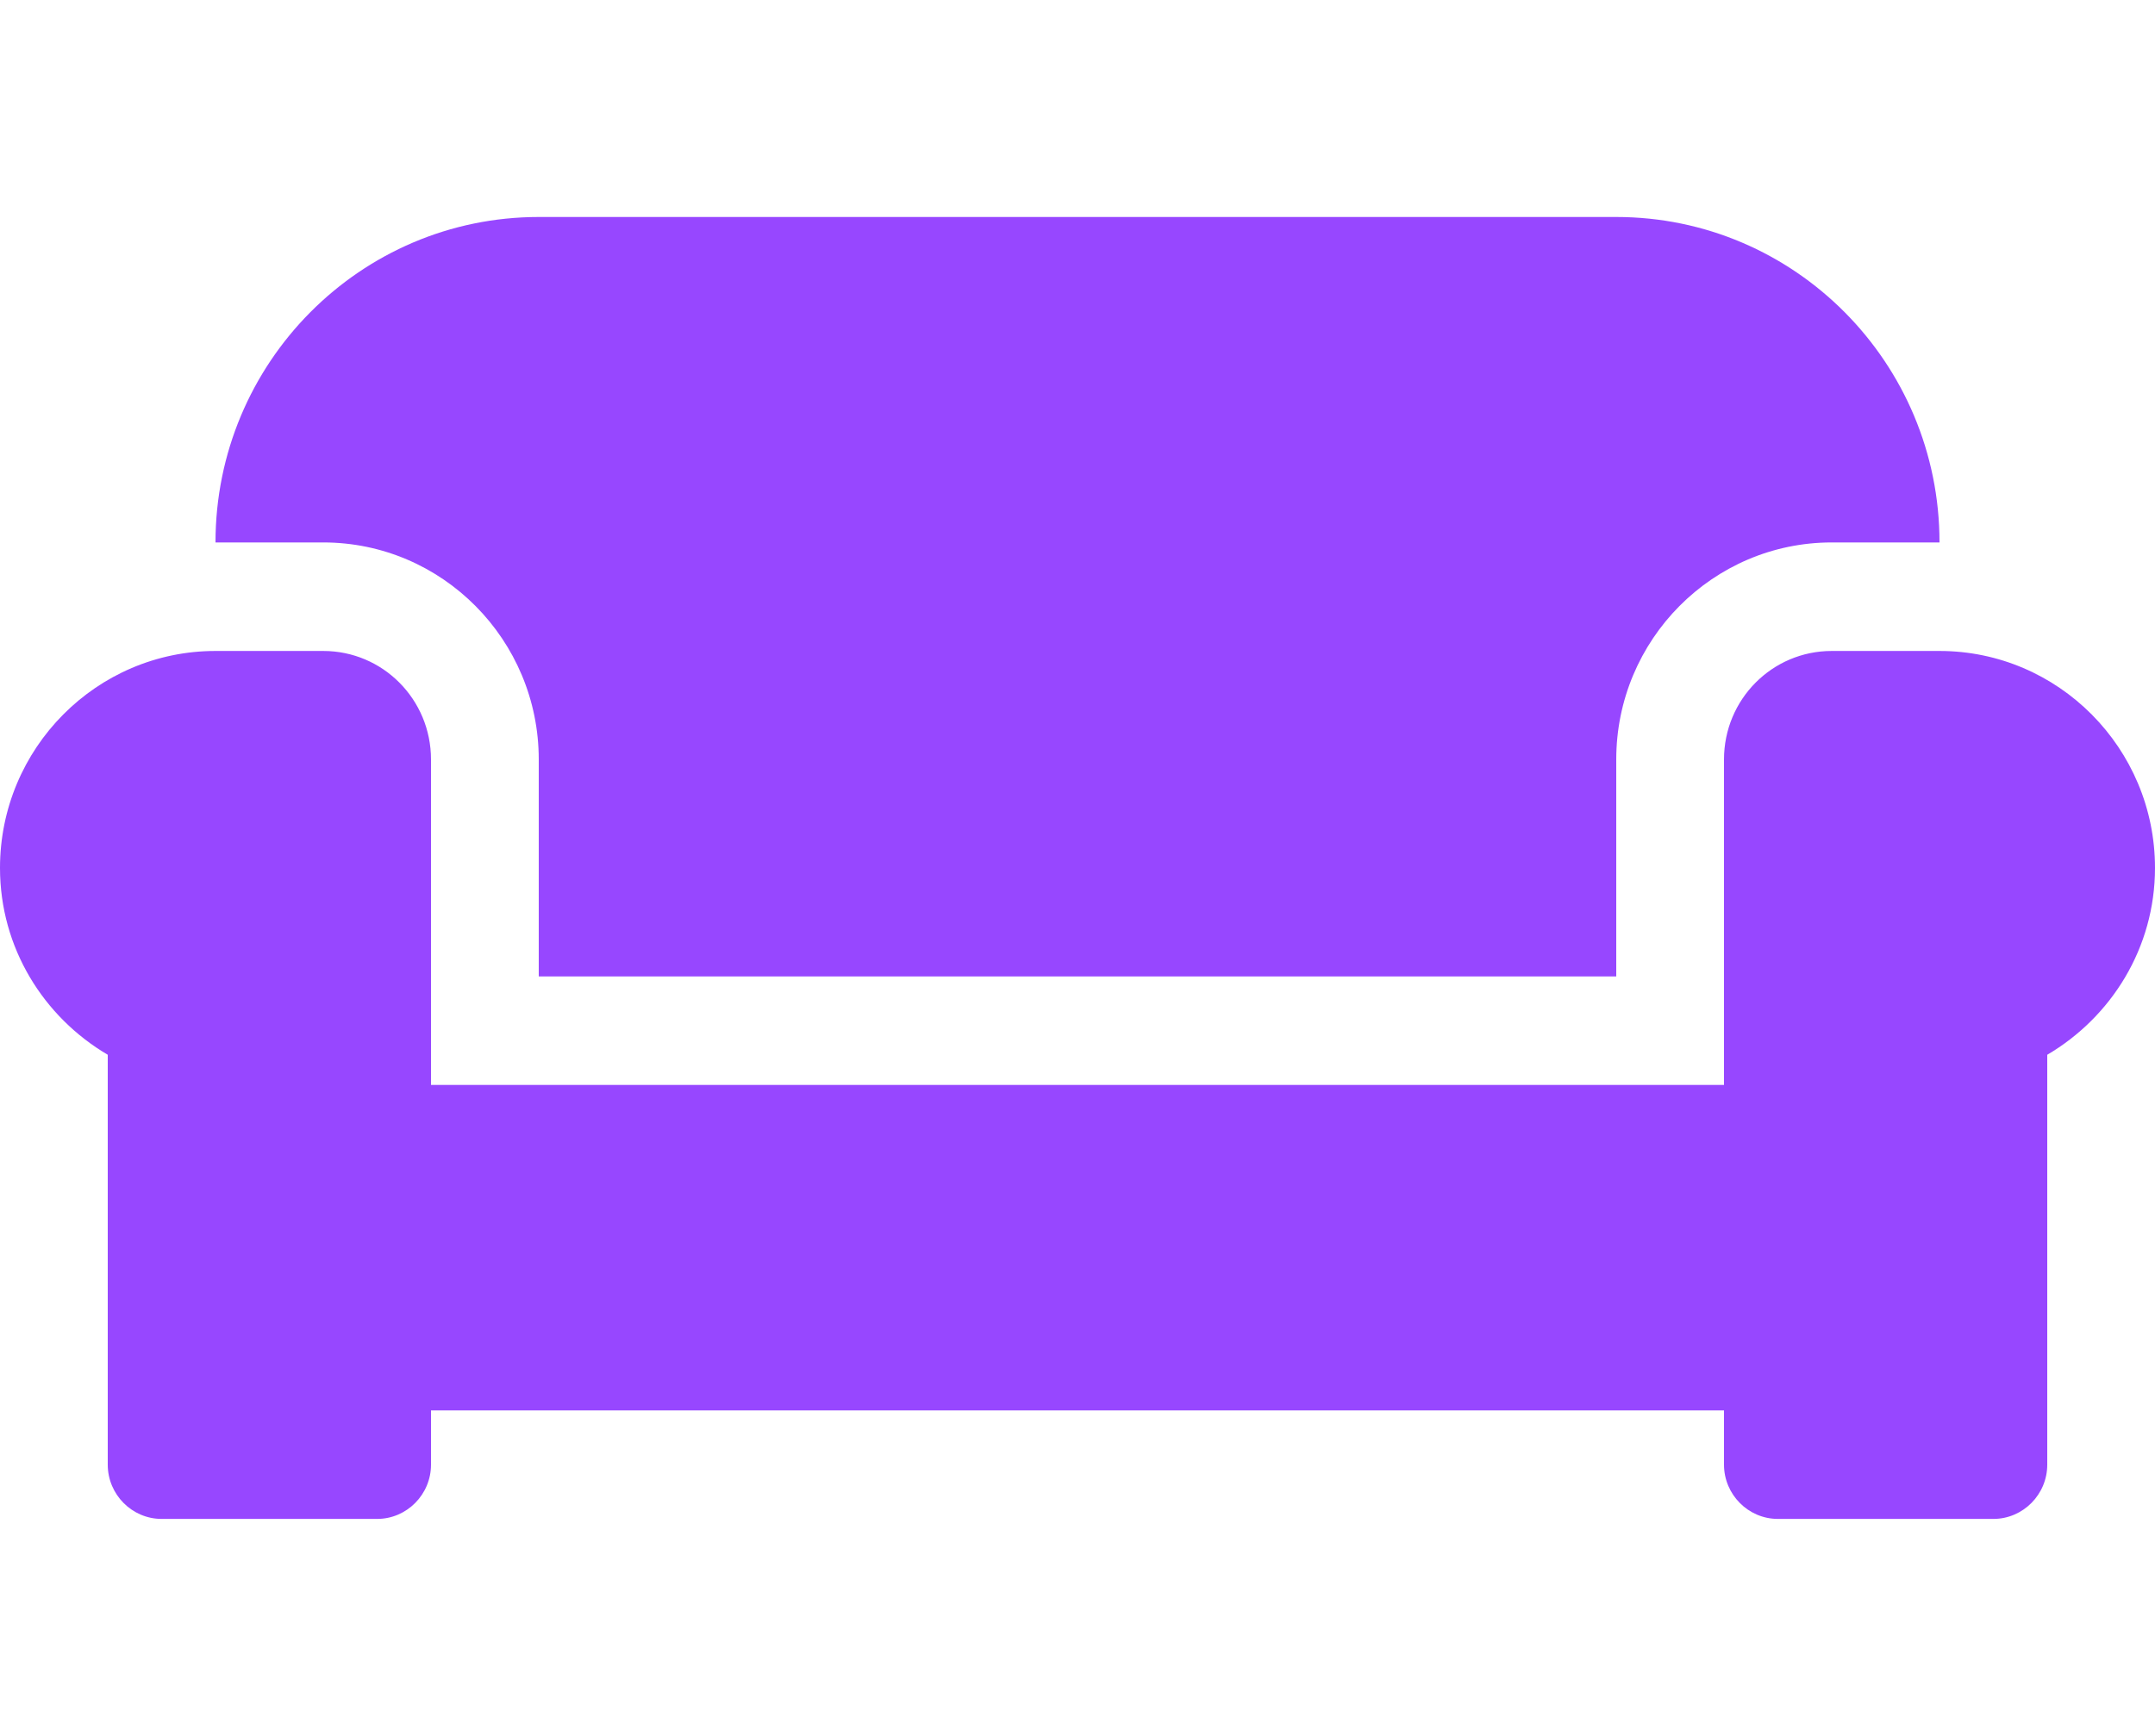 <svg width="36" height="29" viewBox="0 0 36 29" fill="none" xmlns="http://www.w3.org/2000/svg">
<path d="M9 12.688V16.312H27V12.688C27 10.688 28.614 9.062 30.6 9.062H32.4C32.4 6.061 29.981 3.625 27 3.625H9C6.019 3.625 3.6 6.061 3.6 9.062H5.4C7.386 9.062 9 10.688 9 12.688ZM32.4 10.875H30.6C29.604 10.875 28.8 11.685 28.8 12.688V18.125H7.2V12.688C7.2 11.685 6.396 10.875 5.4 10.875H3.6C1.614 10.875 0 12.501 0 14.5C0 15.837 0.731 16.992 1.8 17.621V24.469C1.8 24.967 2.205 25.375 2.7 25.375H6.3C6.795 25.375 7.2 24.967 7.2 24.469V23.562H28.8V24.469C28.8 24.967 29.205 25.375 29.7 25.375H33.3C33.795 25.375 34.2 24.967 34.2 24.469V17.621C35.269 16.992 36 15.837 36 14.5C36 12.501 34.386 10.875 32.4 10.875Z" fill="#9747FF"/>
</svg>
